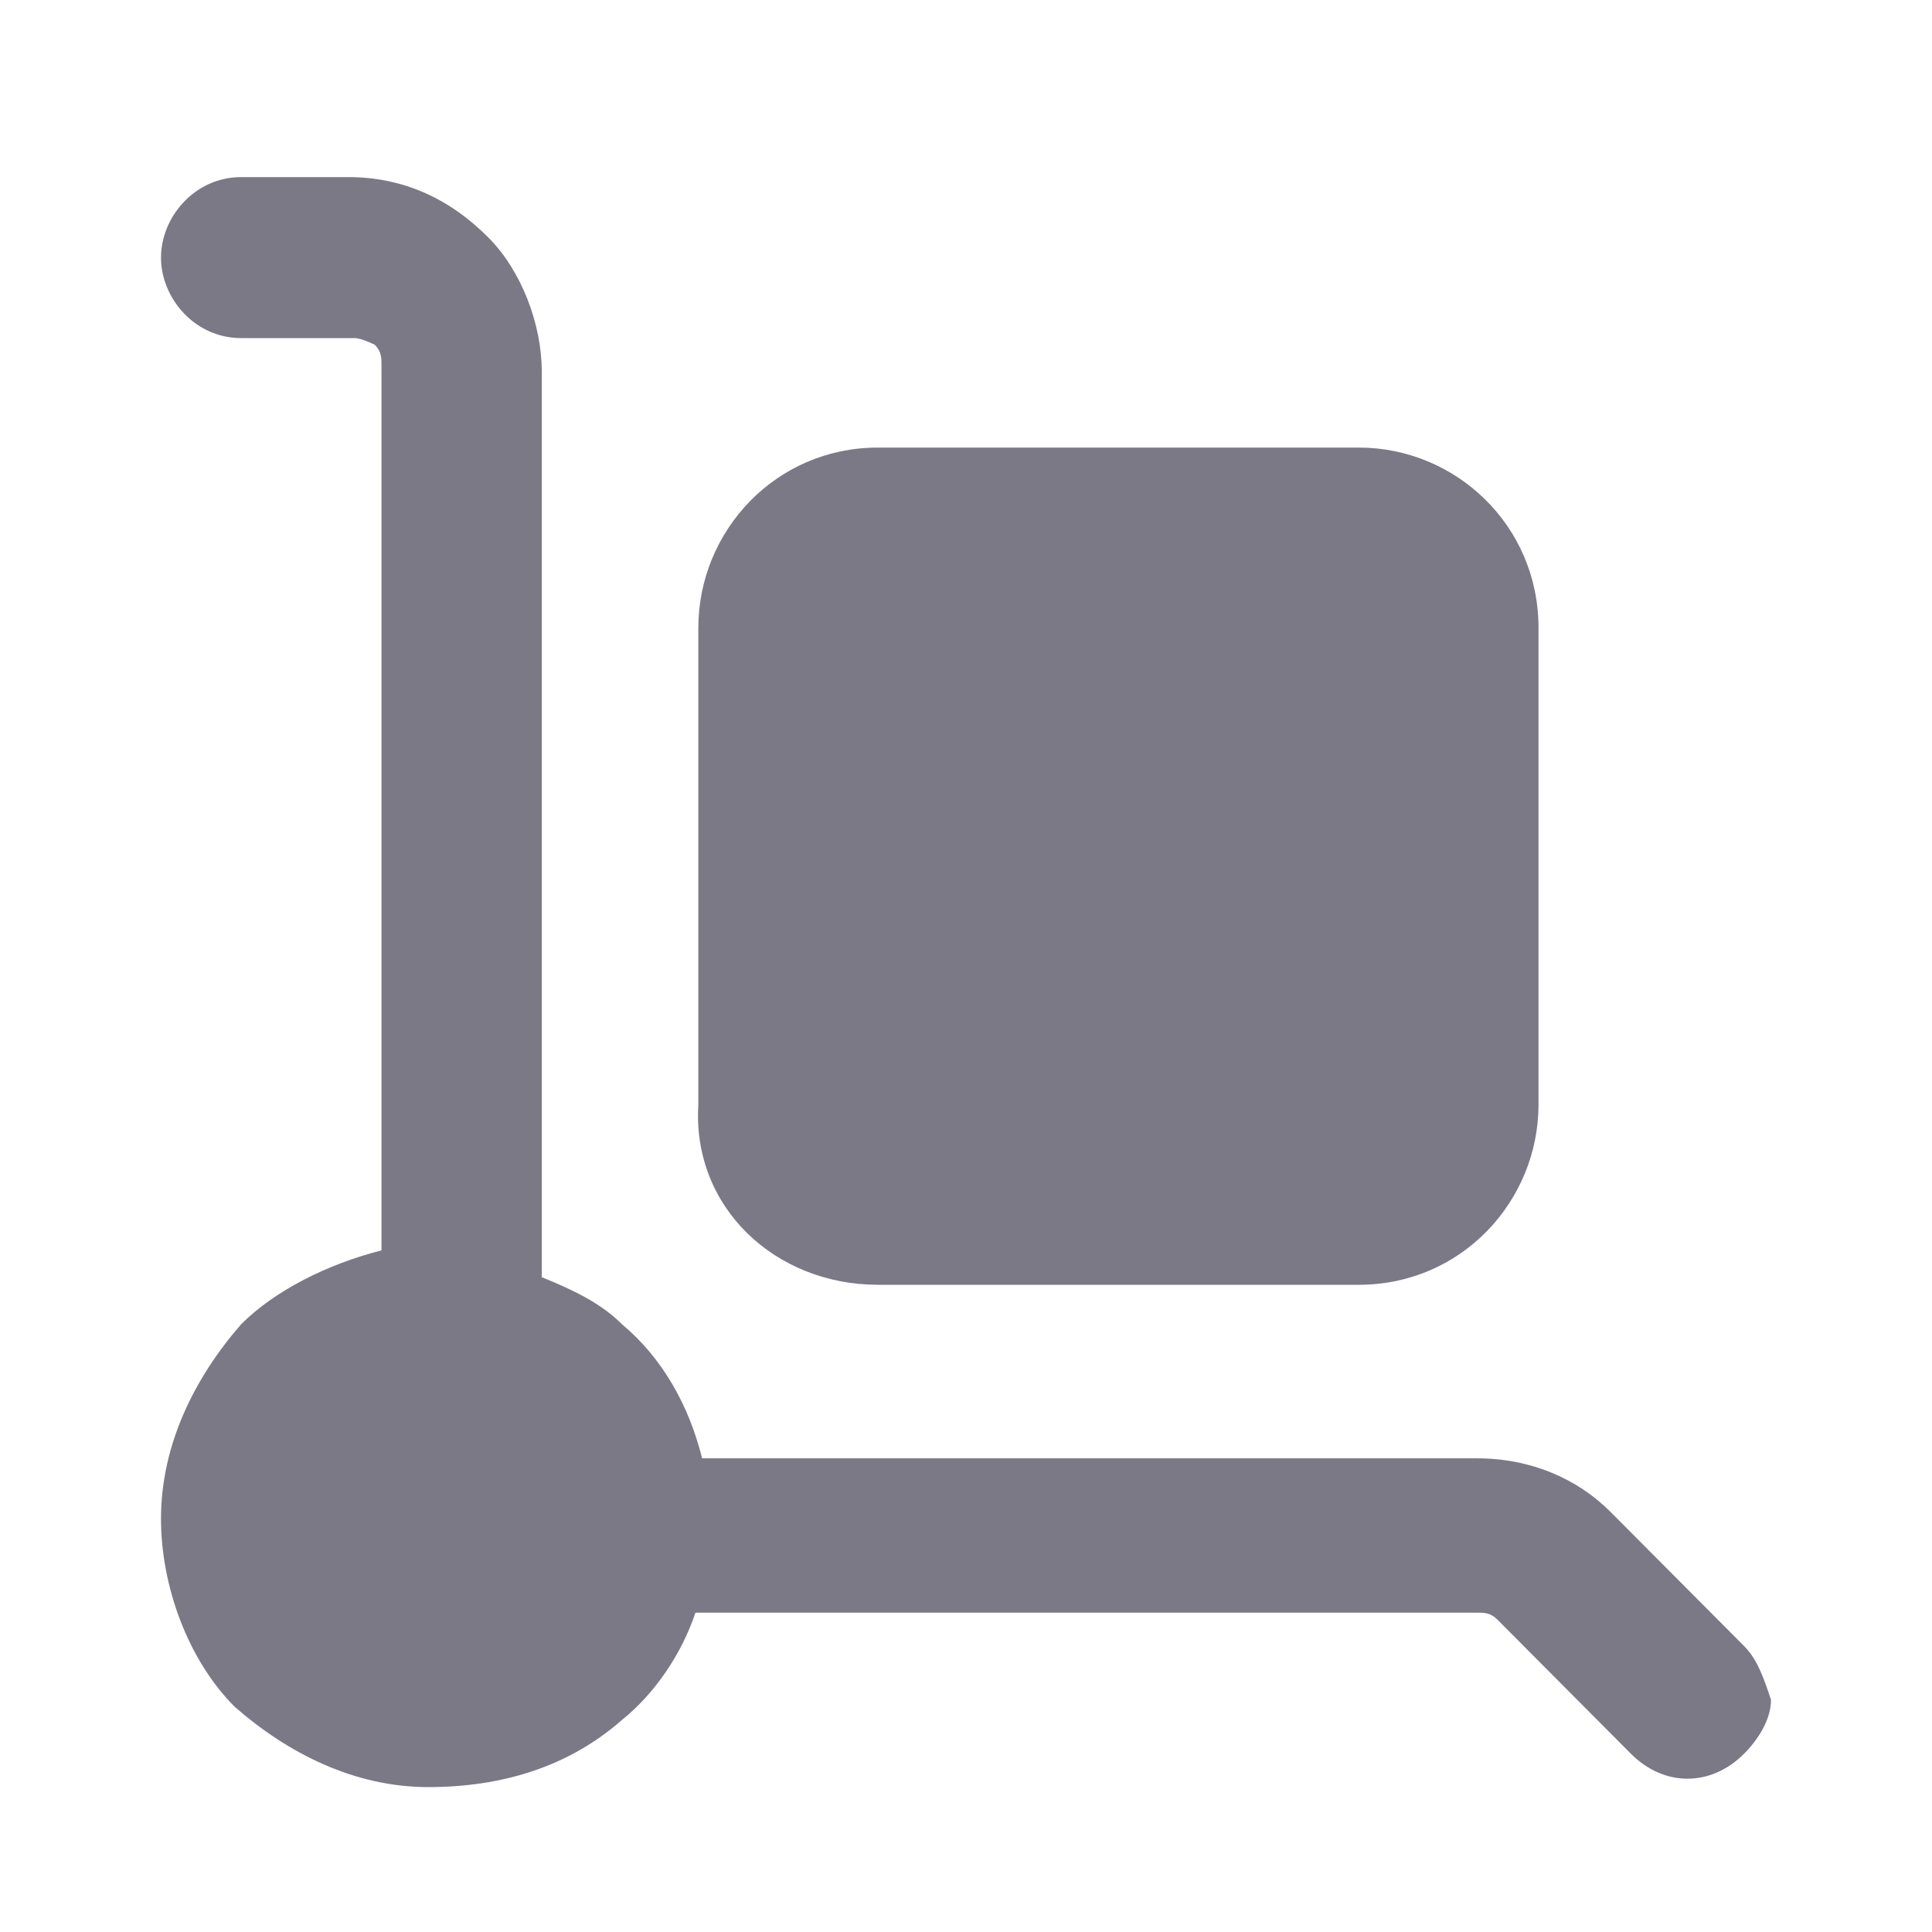 <svg width="24" height="24" viewBox="0 0 24 24" fill="none" xmlns="http://www.w3.org/2000/svg">
<path d="M10.906 15.96H16.881C18.156 15.96 19.112 14.92 19.112 13.72V7.8C19.112 6.52 18.076 5.56 16.881 5.56H10.906C9.632 5.56 8.675 6.6 8.675 7.8V13.72C8.596 15 9.632 15.96 10.906 15.96Z" fill="#7B7986"/>
<path d="M14.889 12.68H13.535C12.977 12.68 12.579 12.28 12.579 11.72C12.579 11.24 12.977 10.76 13.535 10.76H14.889C15.447 10.76 15.845 11.16 15.845 11.72C15.766 12.28 15.367 12.68 14.889 12.68Z" fill="#7B7986"/>
<path d="M21.668 20.45L20.008 18.783C19.593 18.366 19.012 18.116 18.349 18.116H8.722C8.556 17.45 8.224 16.866 7.726 16.45C7.477 16.2 7.145 16.033 6.73 15.866V4.616C6.73 4.033 6.481 3.366 6.066 2.95C5.568 2.45 4.988 2.2 4.324 2.2H2.996C2.415 2.2 2 2.7 2 3.2C2 3.7 2.415 4.2 2.996 4.2H4.407C4.49 4.2 4.656 4.283 4.656 4.283C4.739 4.366 4.739 4.45 4.739 4.533V15.533C4.075 15.7 3.411 16.033 2.996 16.45C2.415 17.116 2 17.95 2 18.866C2 19.7 2.332 20.616 2.913 21.2C3.577 21.783 4.407 22.2 5.319 22.2C6.232 22.2 7.062 21.95 7.726 21.366C8.141 21.033 8.473 20.533 8.639 20.033H18.349C18.431 20.033 18.515 20.033 18.598 20.116L20.257 21.783C20.672 22.2 21.253 22.2 21.668 21.783C21.834 21.616 22 21.366 22 21.116C21.917 20.866 21.834 20.616 21.668 20.45Z" fill="#7B7986"/>
</svg>
